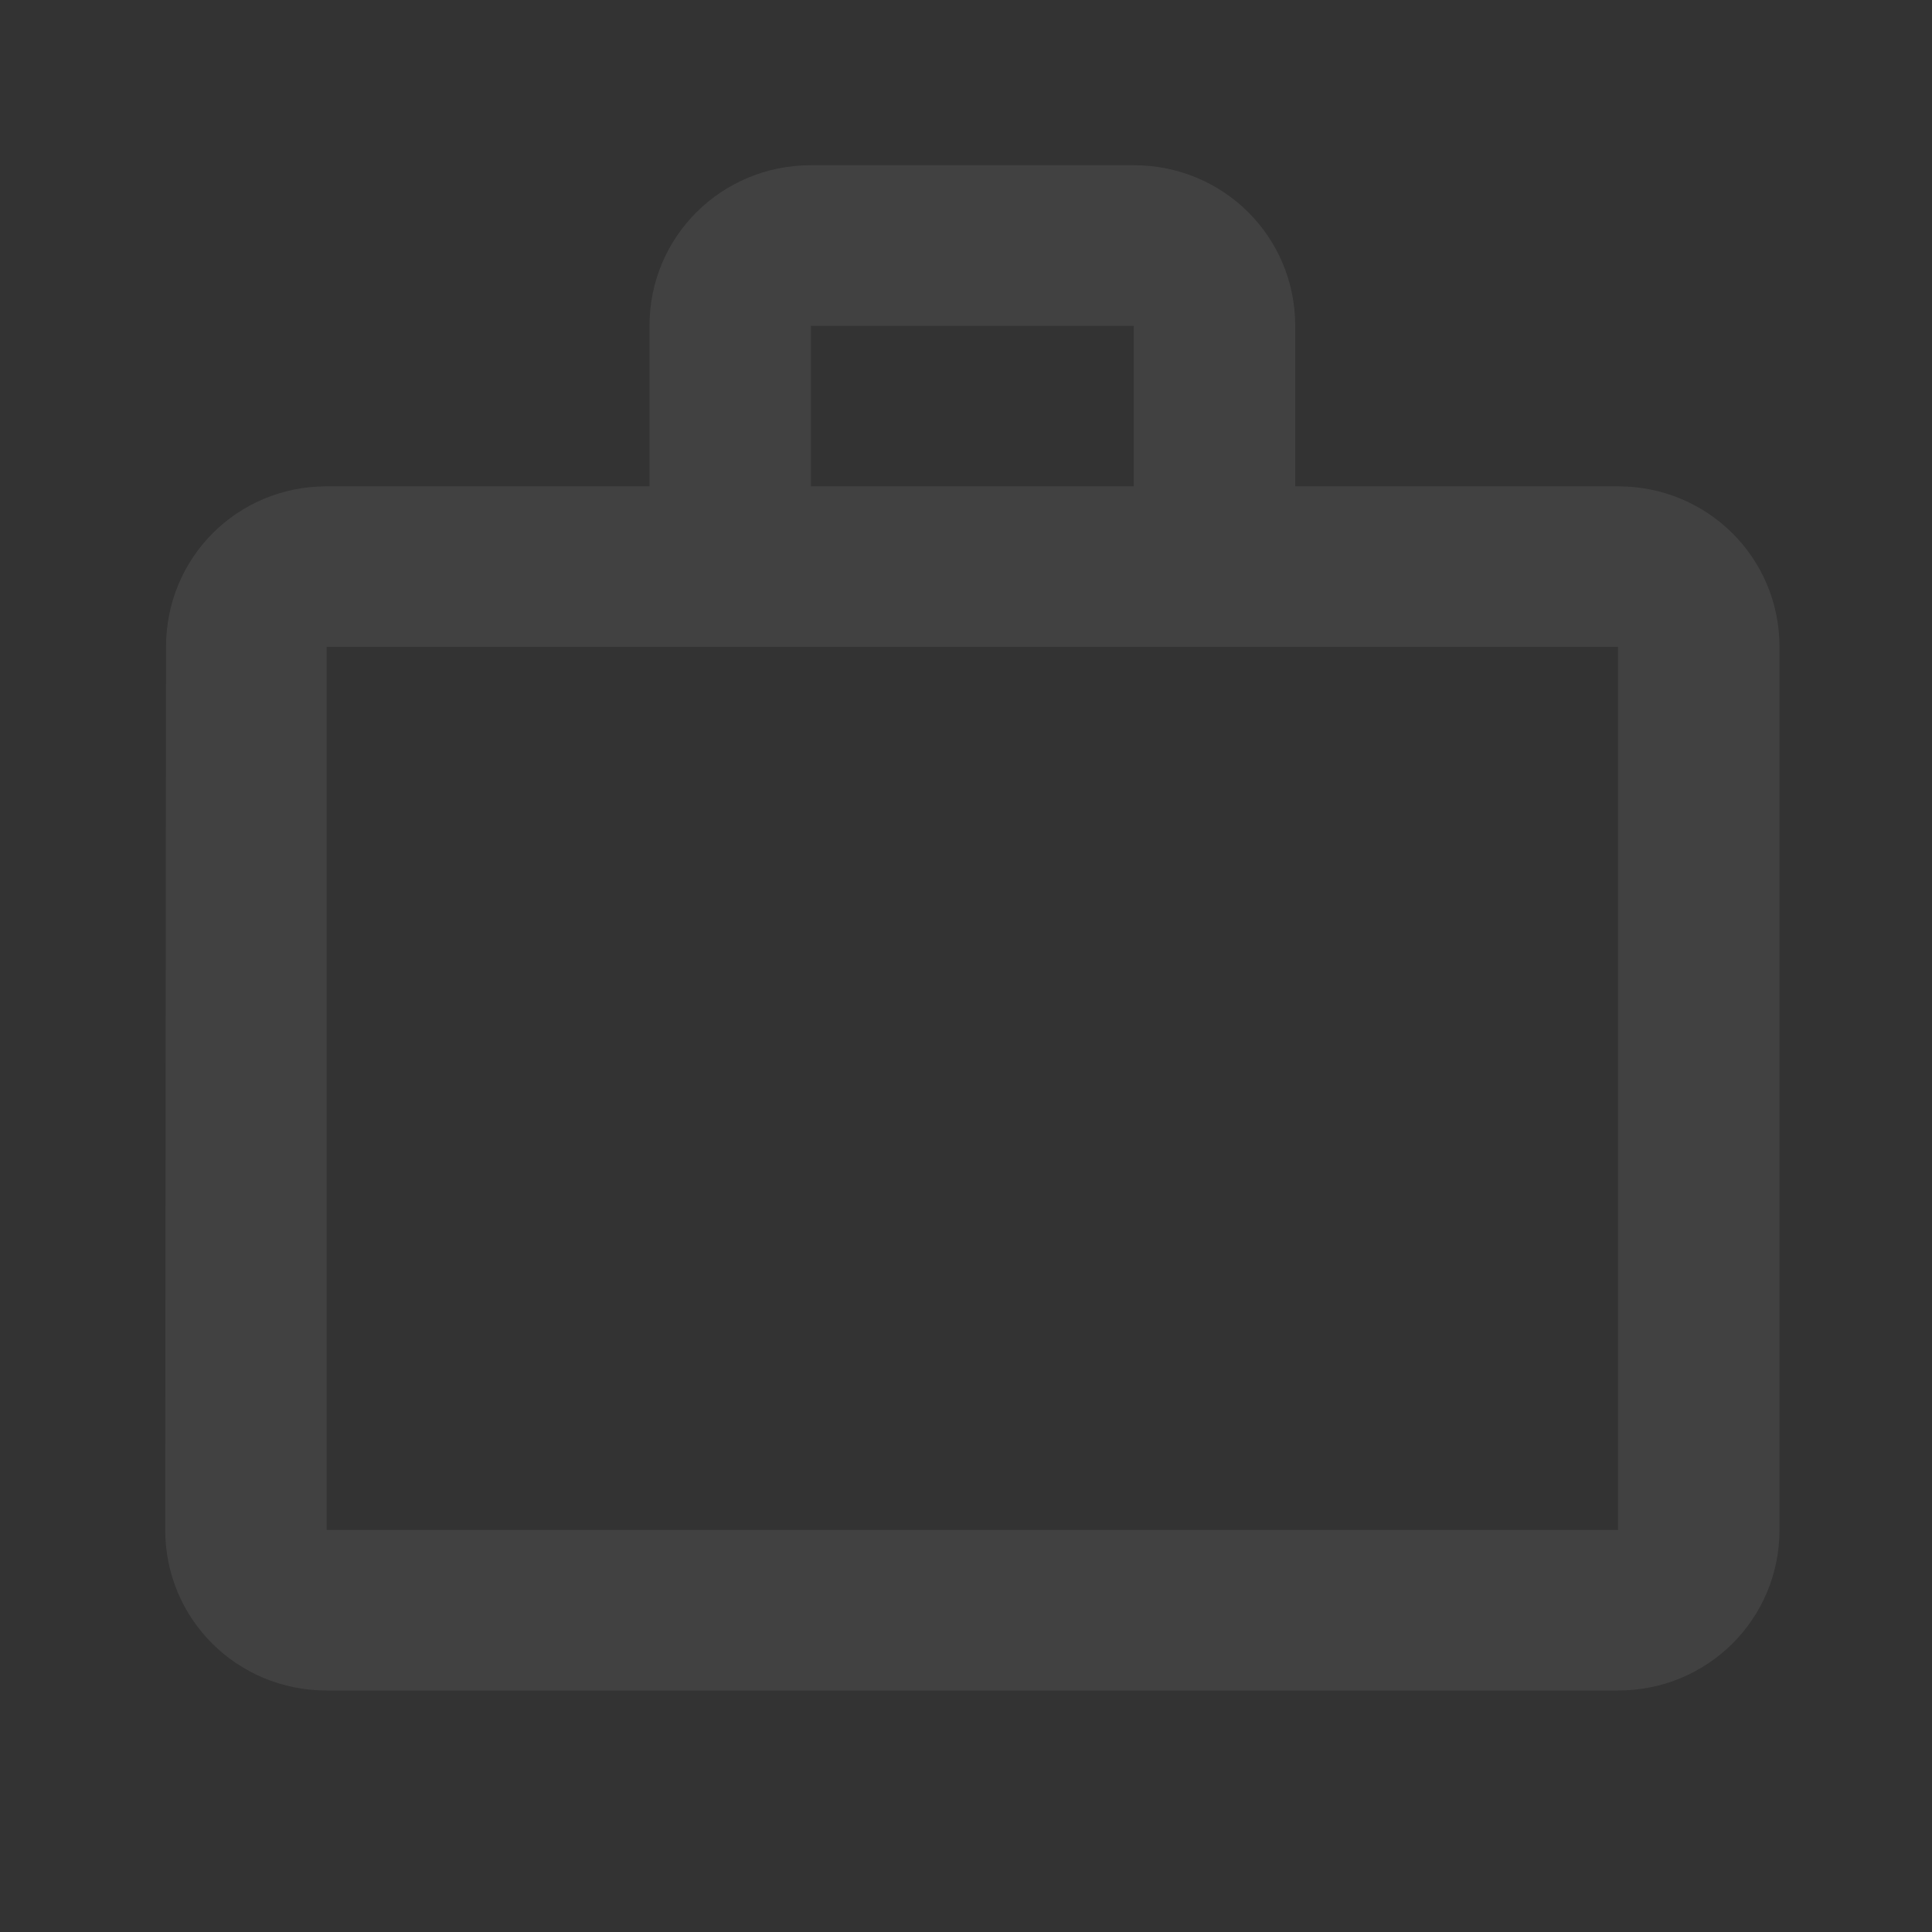 <svg width="152" height="152" viewBox="0 0 152 152" fill="none" xmlns="http://www.w3.org/2000/svg">
<rect x="0" y="0" width="152" height="152" fill="#333333" stroke="none"/>
<g opacity="0.071">
<path fill-rule="evenodd" clip-rule="evenodd" d="M140 50.895C140 43.884 134.349 38.263 127.3 38.263H101.9V25.632C101.9 18.621 96.249 13 89.2 13H63.8C56.752 13 51.1 18.621 51.1 25.632V38.263H25.7C18.651 38.263 13.063 43.884 13.063 50.895L13 120.368C13 127.379 18.651 133 25.7 133H127.3C134.349 133 140 127.379 140 120.368V50.895ZM89.2 38.263V25.632H63.8V38.263H89.2ZM25.7 50.895V120.368H127.3V50.895H25.7Z" fill="white"/>
</g>
</svg>
